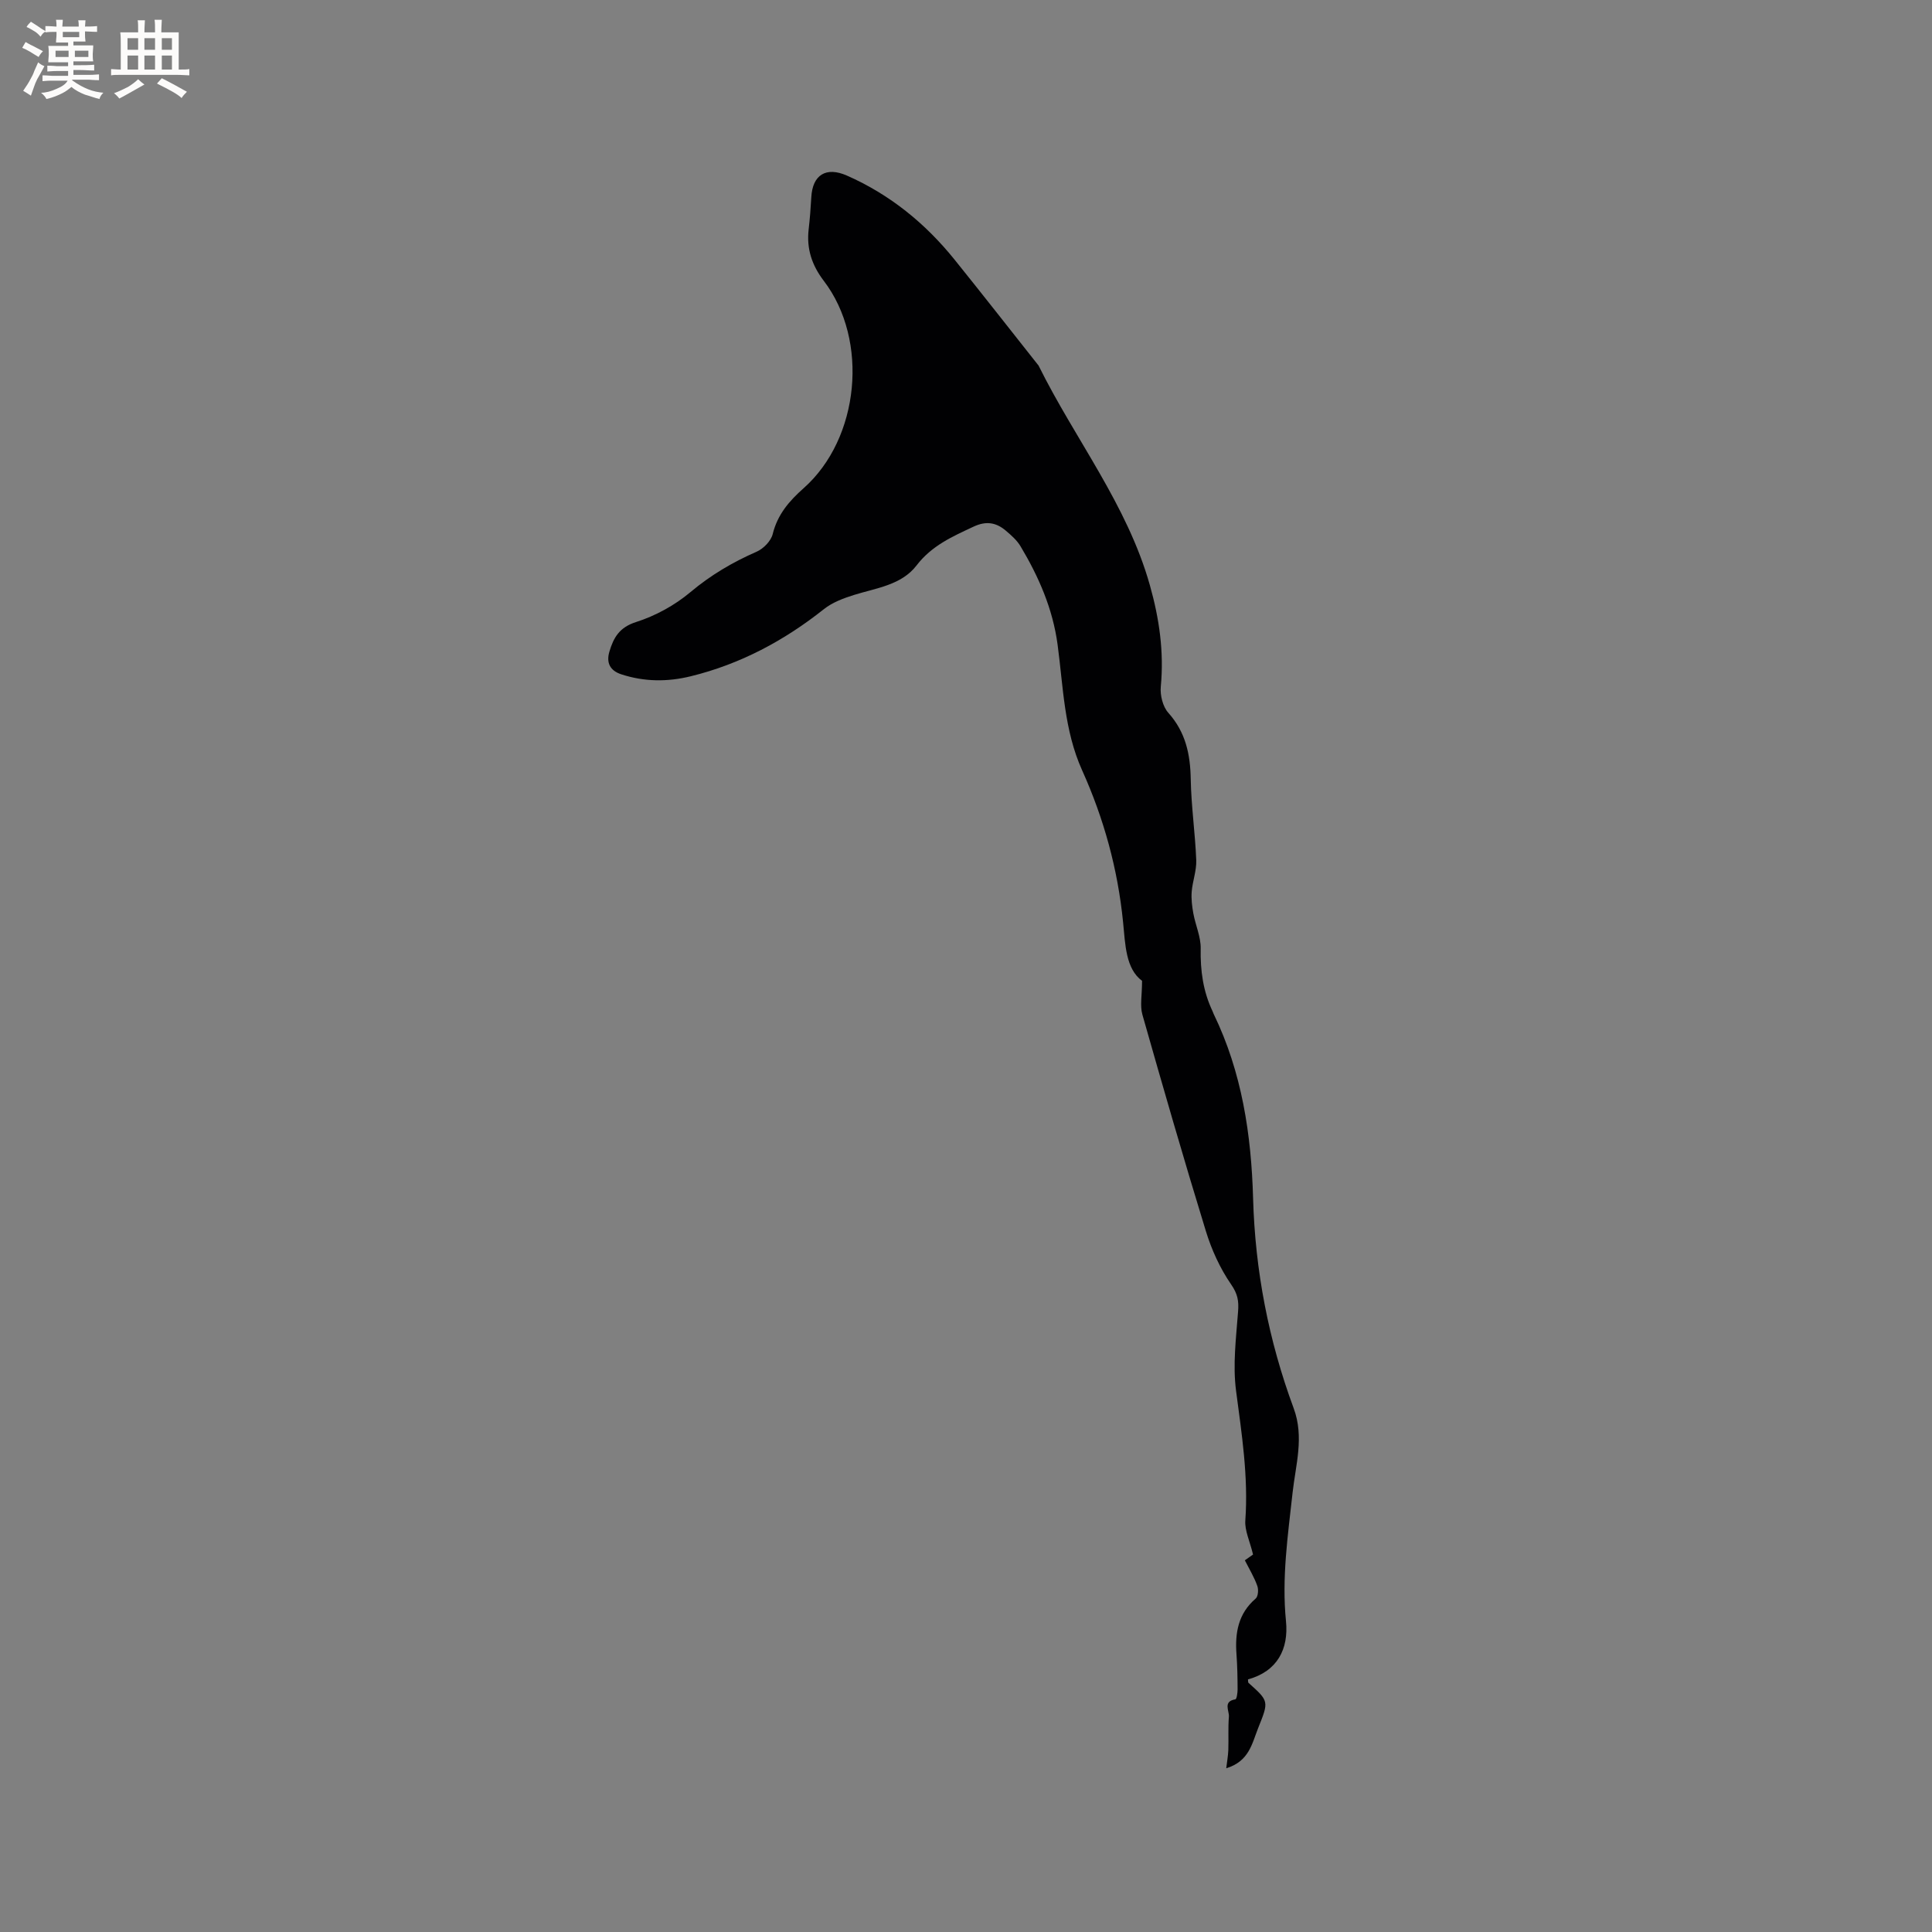 <svg enable-background="new 0 0 400 400" viewBox="0 0 400 400" xmlns="http://www.w3.org/2000/svg"><rect x="0" y="0" width="400" height="400" fill="#808080" stroke="none"/><path d="m257.73 323.04c.84-.59 1.61-1.12 1.7-1.19-.67-2.79-1.75-4.97-1.6-7.06.65-9.08-.75-17.93-1.92-26.87-.7-5.36.01-10.93.42-16.38.17-2.19-.08-3.65-1.43-5.6-2.3-3.33-4.06-7.2-5.25-11.09-4.57-14.87-8.88-29.82-13.13-44.78-.53-1.86-.07-4-.07-7-3.39-2.51-3.47-7.5-3.93-12.15-1.09-10.97-3.97-21.43-8.47-31.42-3.76-8.33-3.91-17.28-5.09-26.06-1-7.41-3.9-14.03-7.67-20.34-.74-1.24-1.91-2.27-3.03-3.22-1.99-1.69-4.04-2.08-6.66-.86-4.41 2.06-8.68 3.93-11.84 8.05-3.12 4.07-8.35 4.67-12.99 6.12-2.16.68-4.43 1.53-6.17 2.91-8.25 6.55-17.31 11.39-27.57 13.91-4.84 1.19-9.63 1.16-14.4-.4-2.39-.78-3.13-2.45-2.46-4.7.85-2.86 2.04-5.02 5.51-6.12 4.02-1.28 8.02-3.47 11.26-6.19 4.21-3.54 8.74-6.2 13.72-8.38 1.41-.62 2.97-2.22 3.32-3.65 1-4.05 3.4-6.83 6.41-9.5 11.59-10.28 13.56-30.61 4.17-42.92-2.47-3.24-3.59-6.63-3.14-10.63.25-2.21.43-4.43.55-6.65.24-4.7 3.08-6.41 7.37-4.52 8.92 3.93 16.25 9.9 22.32 17.44 5.78 7.18 11.47 14.45 17.19 21.68.07.08.15.16.19.25 7.53 15.22 18.33 28.75 23.03 45.45 1.96 6.94 2.94 13.8 2.26 20.99-.17 1.77.41 4.14 1.56 5.42 3.59 4.01 4.55 8.58 4.64 13.75.1 5.59.92 11.17 1.14 16.77.08 2.15-.76 4.32-.94 6.5-.12 1.49.07 3.04.34 4.53.45 2.44 1.57 4.86 1.52 7.27-.09 4.55.5 8.84 2.45 12.95.09.19.15.4.24.59 5.85 12.06 7.79 24.98 8.16 38.18.42 14.96 3.22 29.45 8.4 43.44 2.22 6 .4 11.74-.23 17.53-.97 8.84-2.26 17.59-1.36 26.57.57 5.72-1.76 10.37-7.87 12.04.05.35 0 .61.1.71 4.29 3.83 4.23 3.81 2 9.39-1.28 3.22-1.87 6.86-6.6 8.3.16-1.36.38-2.56.43-3.76.08-2.3-.07-4.62.12-6.92.1-1.22-1.29-3.16 1.34-3.59.27-.04.46-1.33.46-2.04-.01-2.43-.05-4.87-.23-7.3-.33-4.43.36-8.42 3.97-11.52.52-.44.62-1.87.34-2.63-.63-1.78-1.62-3.41-2.58-5.3z" fill="#010103"/><g fill="#fcfbfa"><path d="m6.8 9.5c.6.3 1.3.7 2.1 1.1-.4.4-.7.8-.9 1.2-.7-.4-1.3-.8-1.8-1.1s-1.1-.6-1.6-.8c.2-.4.5-.8.7-1.2.4.2.8.5 1.5.8zm.9 6.9c-.3.6-.5 1.1-.7 1.7s-.4 1.1-.6 1.7c-.6-.4-1.1-.7-1.6-1 .7-1 1.2-1.8 1.5-2.4.3-.5.6-1.1.8-1.7.3-.6.5-1.2.8-1.8.3.3.8.6 1.3.8-.7 1.3-1.2 2.2-1.5 2.7zm.1-11c.4.3 1 .7 1.7 1.1-.5.2-.8.6-1.1 1.1-.5-.6-1-1-1.4-1.2s-.9-.6-1.5-.8c.2-.4.5-.7.9-1.1.5.3.9.6 1.4.9zm10.5 13.1c1 .4 2 .6 3.1.7-.4.4-.7.8-.8 1.3-.9-.2-1.9-.6-3-.9-1-.4-2-.9-2.8-1.6-.5.4-1.1.9-1.9 1.3s-1.9.9-3.3 1.2c-.1-.3-.5-.8-1.1-1.3 1 0 2.1-.3 3.2-.8 1.2-.5 1.9-1 2.3-1.7h-3.2c-.4 0-1 0-2 .1v-1.2c1 0 1.7.1 2 .1h3.3v-1h-2.3c-.2 0-.9 0-2 .1v-1.2c1.2 0 1.9.1 2 .1h2.3v-.8h-4.1c0-.7.1-1.2.1-1.6 0-.5 0-1.1-.1-1.8h4.1v-.7h-2.5c0-.6.1-1.1.1-1.6v-.6h-.5c-.4 0-1 0-1.8.1v-1.3c1.2 0 1.9.1 2.1.1h.2c0-.3 0-.8-.1-1.4h1.4c0 .6-.1 1-.1 1.4h3.4c0-.4 0-.8-.1-1.3h1.5c0 .4-.1.9-.1 1.3.7 0 1.5 0 2.5-.1v1.2c-1 0-1.8-.1-2.5-.1v.6c0 .3 0 .8.1 1.5h-2.5v.8h4.1c0 .7-.1 1.3-.1 1.8s0 1 .1 1.5h-4.1v.8h1.4c.8 0 1.8 0 2.9-.1v1.2c-1 0-1.9-.1-2.8-.1h-1.5v1h3.2c.3 0 1 0 2.1-.1v1.2c-1.1 0-1.8-.1-2.1-.1h-3.4l-.1.1c1.4 1 2.4 1.5 3.4 1.9zm-4.1-6.7v-1.3h-2.7v1.3zm2.2-4.1v-1.1h-3.4v1.1zm1.9 4.1v-1.3h-2.8v1.3z"/><path d="m37 6.7v2.3 5.4c1 0 1.8 0 2.2-.1v1.3c-.6 0-1.5-.1-2.5-.1h-11.9c-.7 0-1.3 0-1.8.1v-1.3c.5 0 1.1.1 2 .1v-5.2c0-1 0-1.8-.1-2.5h3.7c0-1.3 0-2.1-.1-2.5h1.5c0 .4-.1 1.3-.1 2.5h2.2c0-1.2 0-2.1-.1-2.6h1.5c0 .4-.1 1.3-.1 2.6zm-12.3 13.7c-.3-.4-.7-.8-1.1-1.1 1.1-.4 2.1-.9 2.9-1.3.8-.5 1.5-1 2.1-1.6.4.4.9.8 1.3 1.1-2.5 1.4-4.2 2.4-5.2 2.9zm3.9-10.1v-2.4h-2.2v2.4zm0 4.1v-2.9h-2.2v2.9zm3.5-4.1v-2.4h-2.2v2.4zm0 4.1v-2.9h-2.2v2.9zm.4 2.9 1-1.1c.6.3 1.4.7 2.5 1.3s2 1.1 2.7 1.5c-.4.4-.8.8-1.1 1.3-.8-.8-2.5-1.7-5.1-3zm3.1-7v-2.4h-2.1v2.4zm0 4.1v-2.9h-2.1v2.9z"/></g></svg>